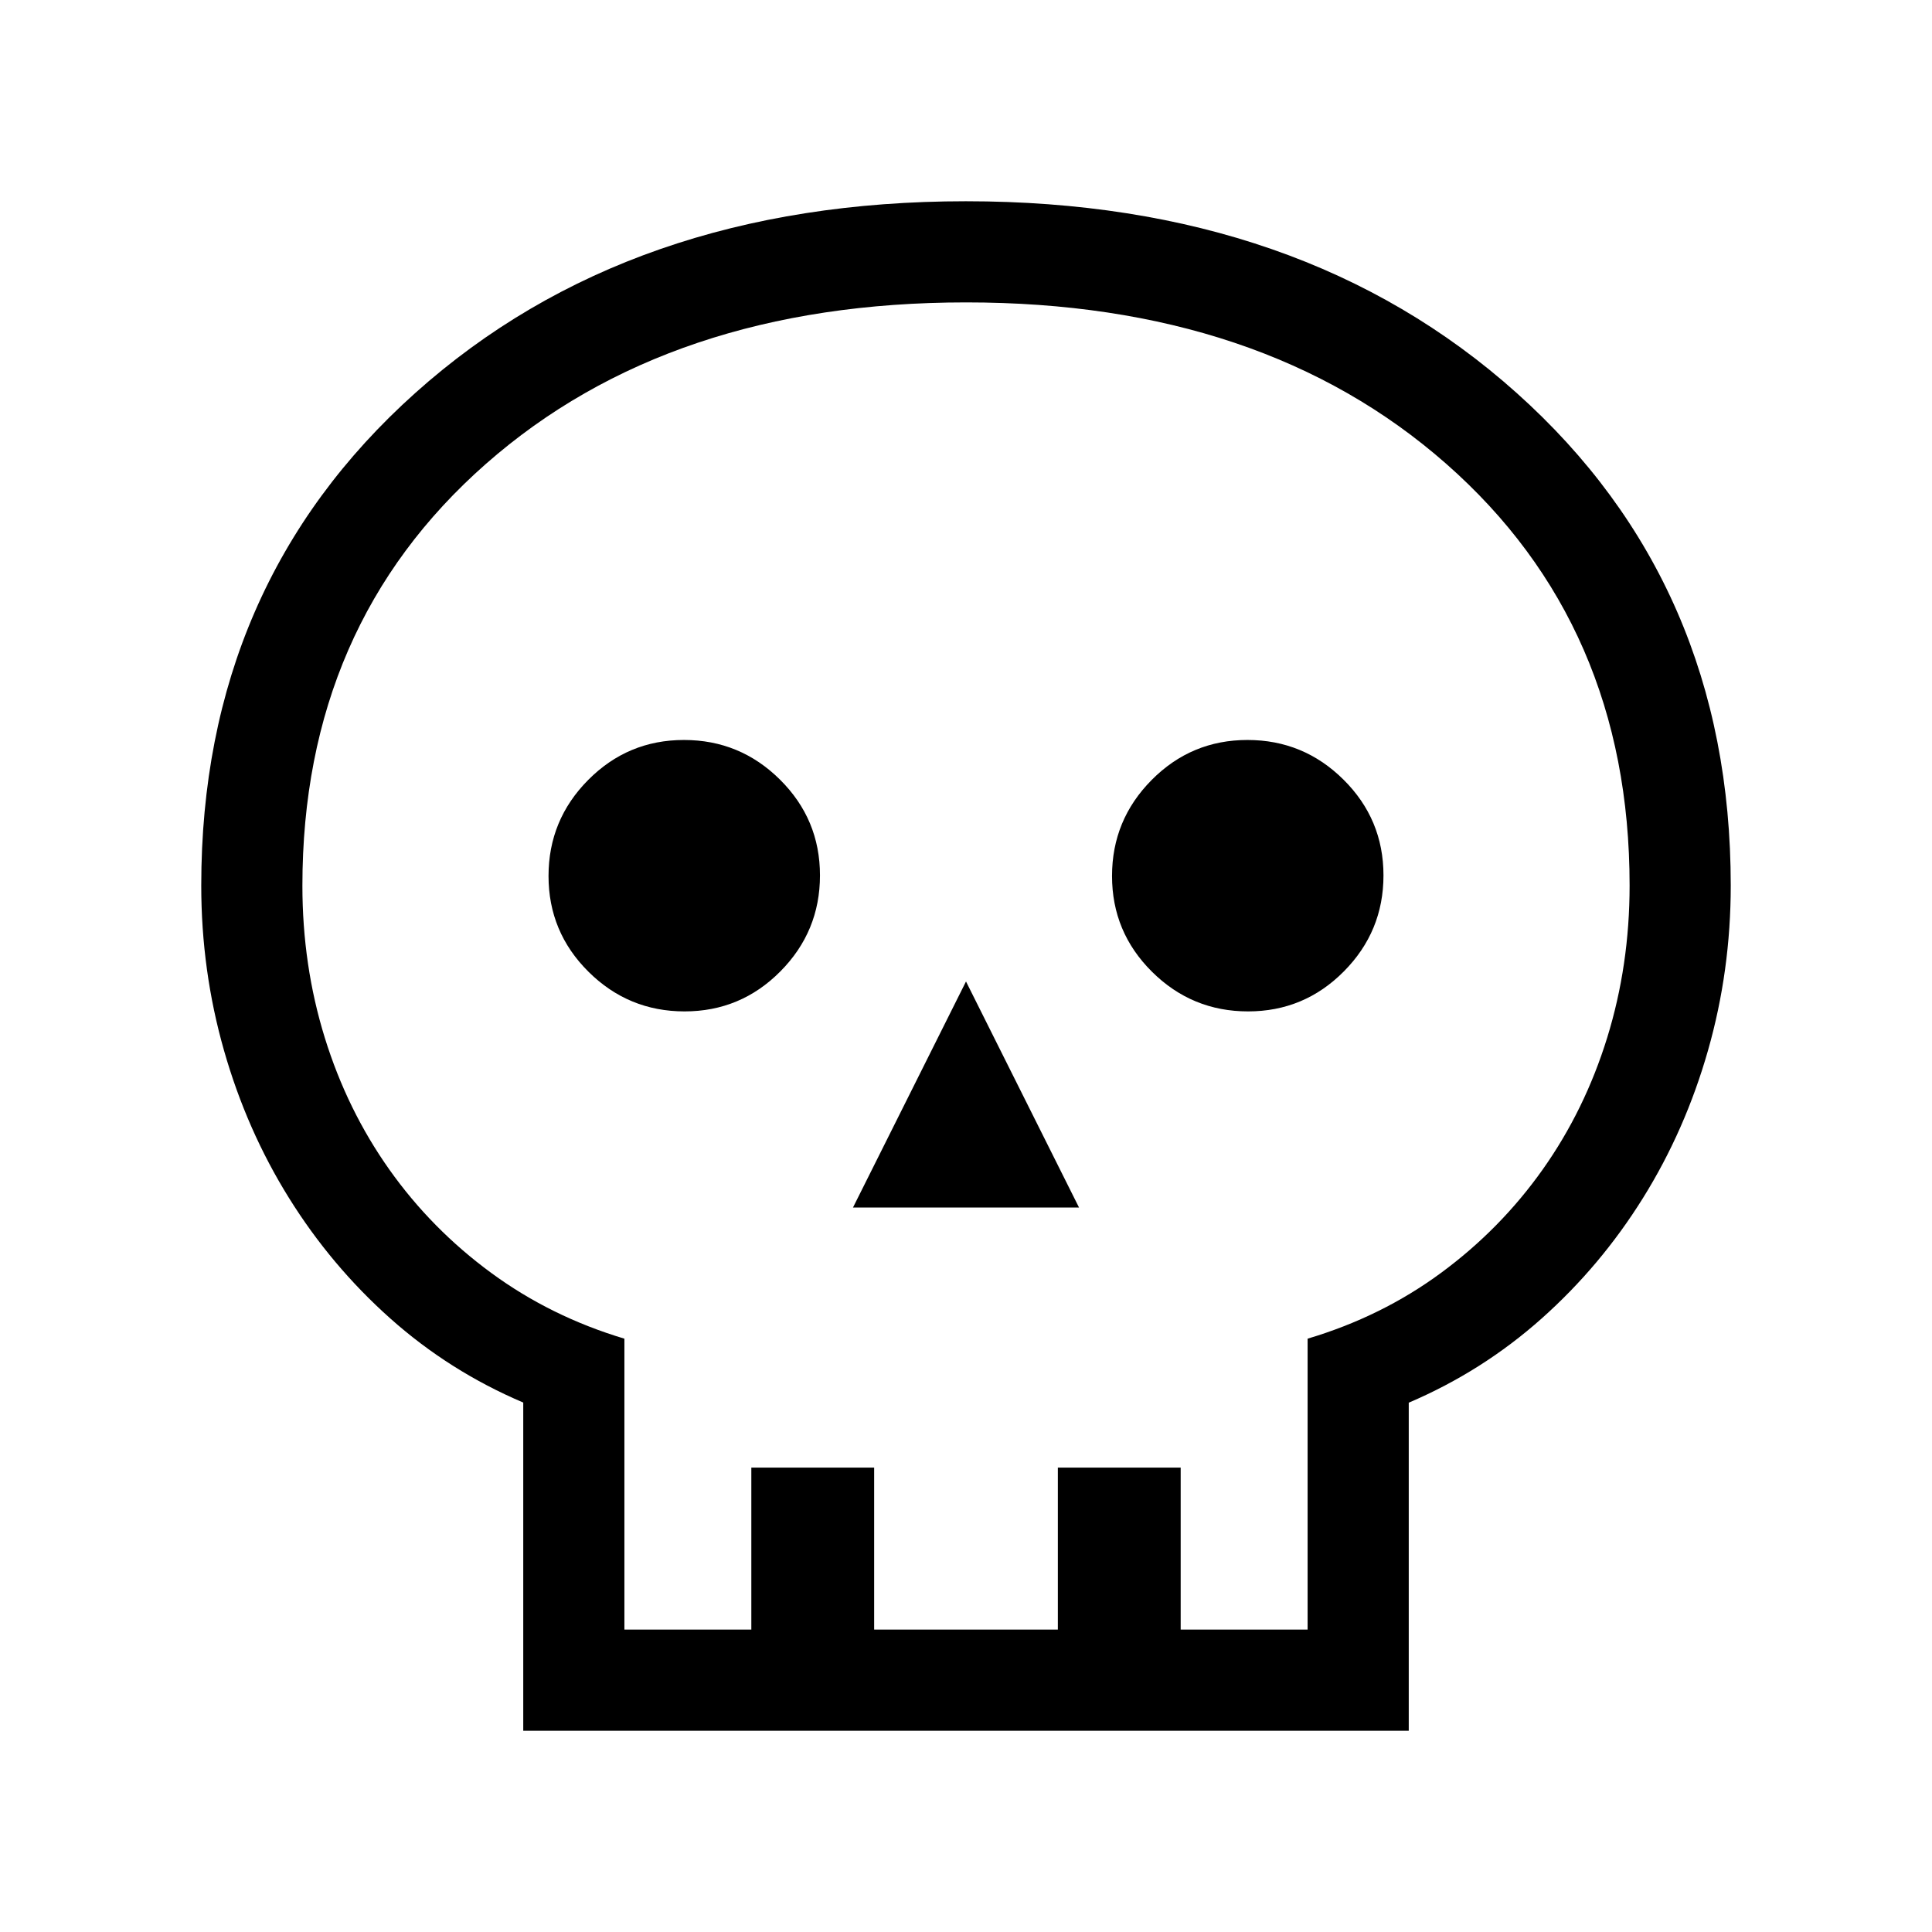 <svg xmlns="http://www.w3.org/2000/svg" viewBox="0 -960 960 960" width="32" height="32"><path d="M260-100v-163.08q-36.61-15.56-65.99-41.72-29.37-26.15-50.39-59.89-21.03-33.75-32.32-73.36Q100-477.67 100-520q0-149.54 106.39-244.77Q312.78-860 479.97-860q167.18 0 273.61 95.23Q860-669.54 860-520q0 42.33-11.3 81.95-11.29 39.61-32.32 73.36-21.02 33.74-50.39 59.89-29.38 26.16-65.99 41.79V-100H260Zm50.26-50.26h63.07v-80.51h61.03v80.51h91.28v-80.51h61.03v80.51h63.07v-144.56q36.82-10.97 66.32-32.71 29.5-21.73 50.46-51.3 20.95-29.57 32.09-65.57 11.13-36.01 11.13-75.6 0-129.35-91.14-209.55-91.14-80.19-238.53-80.19-147.38 0-238.6 80.22-91.21 80.23-91.21 209.63 0 39.61 11.13 75.55 11.14 35.94 32.09 65.51 20.96 29.57 50.56 51.3 29.6 21.74 66.22 32.71v144.56ZM423.85-360h112.3L480-472.31 423.85-360Zm-83.7-97.44q27.88 0 47.58-19.85 19.71-19.85 19.71-47.73 0-27.88-19.86-47.58-19.85-19.71-47.73-19.71-27.88 0-47.58 19.86-19.71 19.85-19.71 47.73 0 27.87 19.86 47.58 19.85 19.7 47.73 19.7Zm280 0q27.88 0 47.58-19.85 19.71-19.85 19.71-47.73 0-27.88-19.86-47.58-19.85-19.71-47.73-19.71-27.88 0-47.58 19.86-19.71 19.85-19.71 47.73 0 27.87 19.86 47.58 19.85 19.7 47.73 19.7ZM480-150.26Z"/></svg>